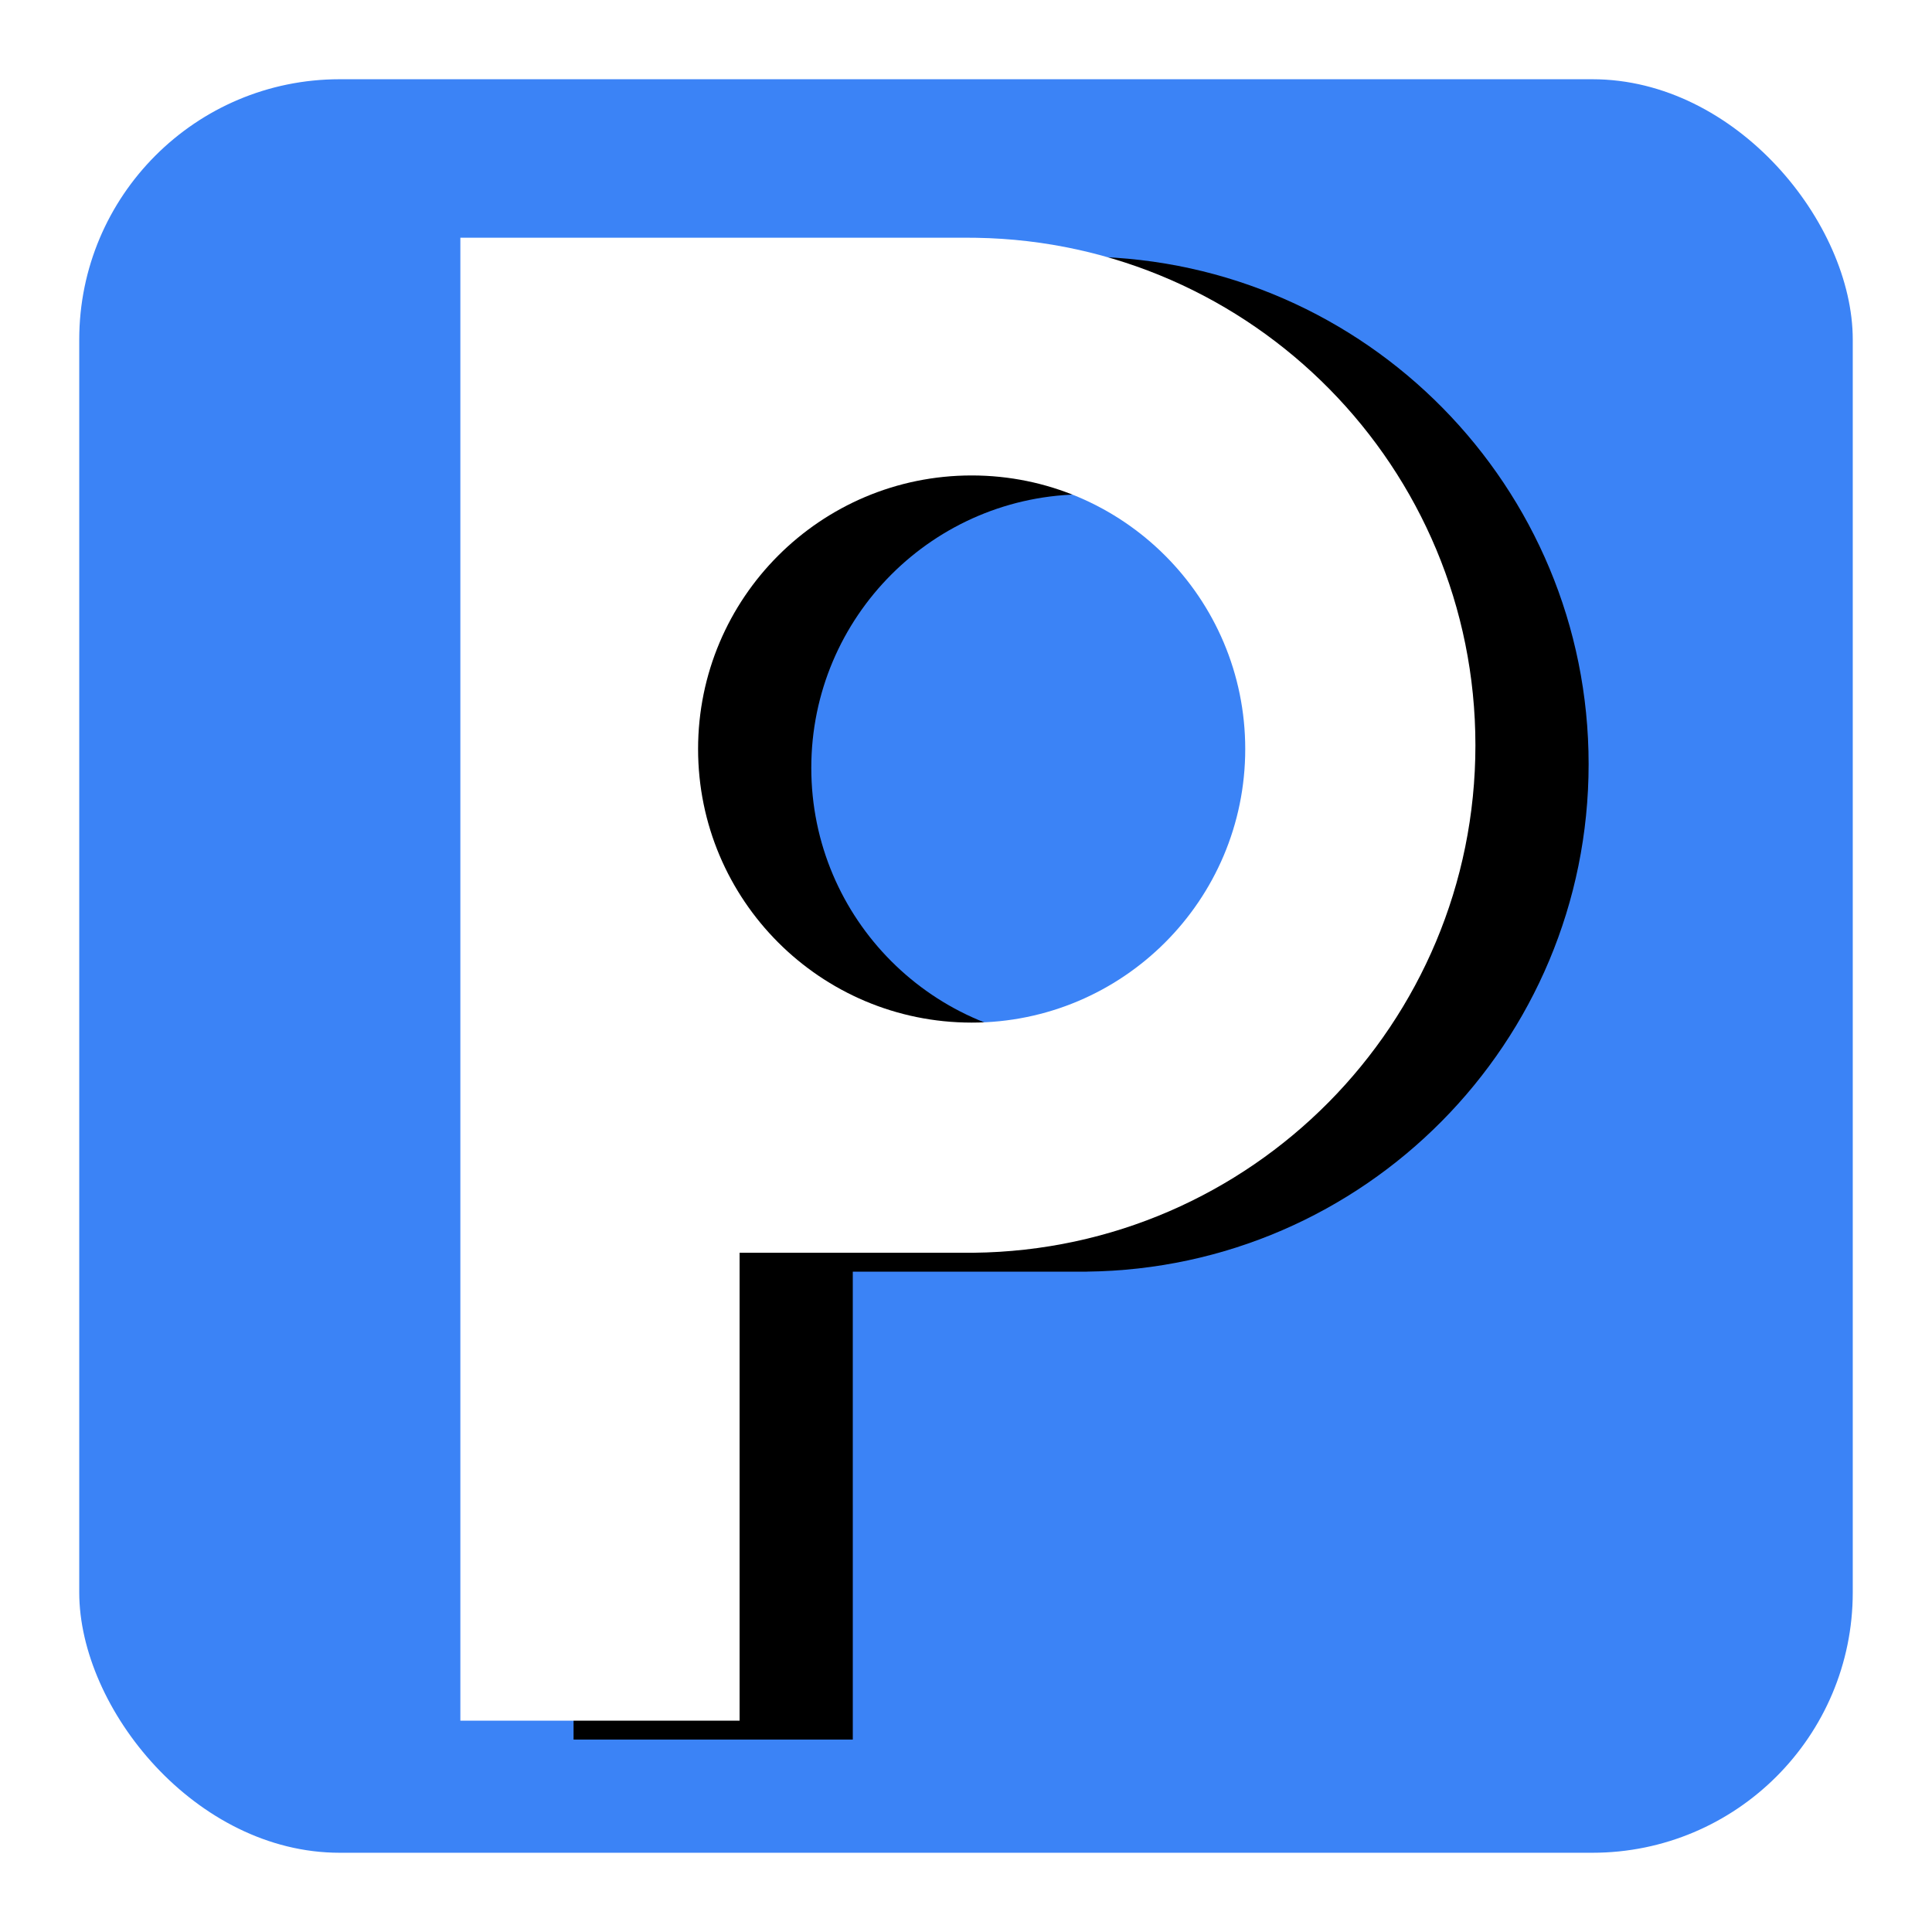 <?xml version="1.0" encoding="UTF-8"?>
<svg width="13px" height="13px" viewBox="0 0 512 512" version="1.1" xmlns="http://www.w3.org/2000/svg" xmlns:xlink="http://www.w3.org/1999/xlink">
    <title>logo</title>
    <defs>
        <path d="M178.998,315 L179,439 L105,439 L105,46 L240,46 L240,46.004 L241.724,46.018 C314.981,47.206 374,106.961 374,180.5 C374,254.281 314.592,314.187 241.001,314.992 L241,315 L178.998,315 Z M240.5,109 C200.459,109 168,141.459 168,181.5 C168,221.541 200.459,254 240.5,254 C280.541,254 313,221.541 313,181.5 C313,141.459 280.541,109 240.5,109 Z" id="path-1"></path>
        <filter x="-9.3%" y="-10.2%" width="137.2%" height="122.9%" filterUnits="objectBoundingBox" id="filter-2">
            <feOffset dx="30" dy="5" in="SourceAlpha" result="shadowOffsetOuter1"></feOffset>
            <feGaussianBlur stdDeviation="10" in="shadowOffsetOuter1" result="shadowBlurOuter1"></feGaussianBlur>
            <feColorMatrix values="0 0 0 0 0   0 0 0 0 0   0 0 0 0 0  0 0 0 0.253 0" type="matrix" in="shadowBlurOuter1"></feColorMatrix>
        </filter>
    </defs>
    <g id="logo" stroke="none" stroke-width="1" fill="none" fill-rule="evenodd">
        <g id="Group" transform="translate(17, 17)">
            <rect id="Rectangle" fill="#3B83F6" x="4" y="4" width="470" height="470" rx="69"></rect>
            <g id="Oval">
                <use fill="black" fill-opacity="1" filter="url(#filter-2)" xlink:href="#path-1"></use>
                <use fill="#FFFFFF" fill-rule="evenodd" xlink:href="#path-1"></use>
            </g>
        </g>
    </g>
</svg>